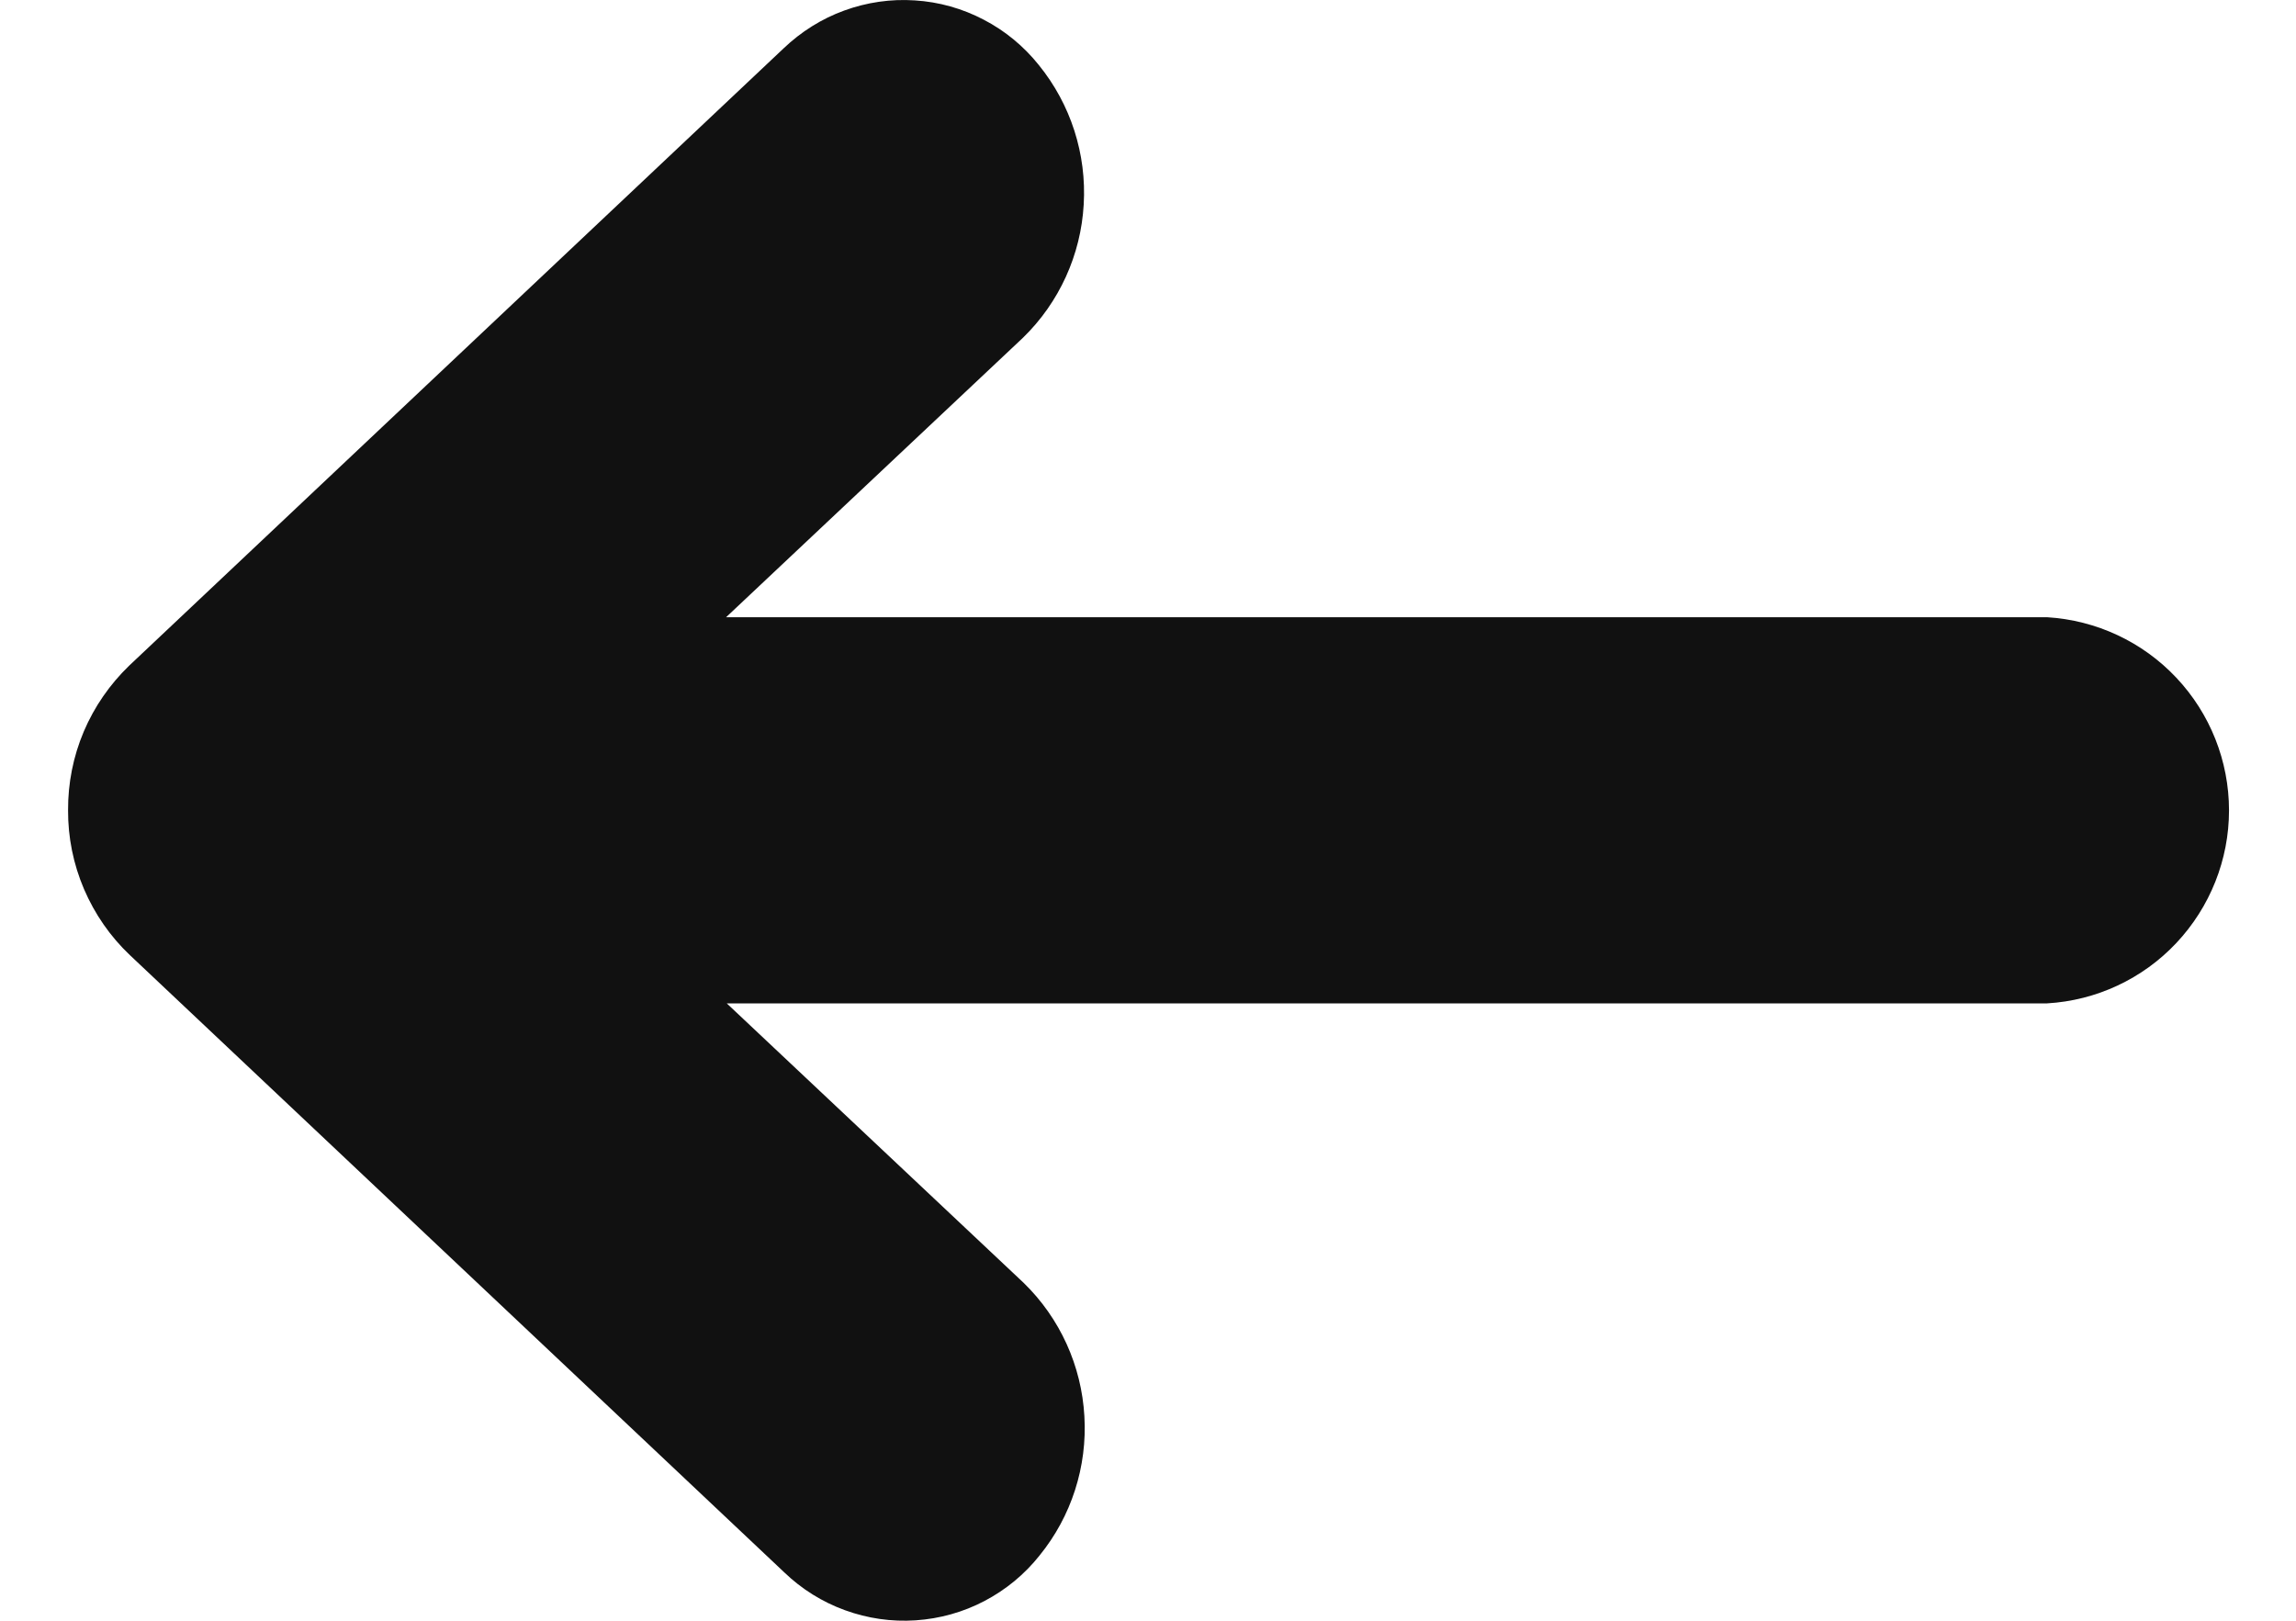 <svg width="17" height="12" viewBox="0 0 17 12" fill="none" xmlns="http://www.w3.org/2000/svg">
<path d="M0.504 5.999C0.503 5.799 0.542 5.601 0.62 5.417C0.698 5.233 0.813 5.067 0.957 4.928L5.802 0.358C5.931 0.235 6.083 0.139 6.251 0.078C6.418 0.017 6.597 -0.009 6.774 0.003C6.952 0.014 7.126 0.063 7.284 0.146C7.442 0.228 7.581 0.343 7.692 0.482C7.928 0.773 8.046 1.141 8.024 1.514C8.003 1.887 7.843 2.239 7.575 2.5L5.376 4.57H15.157C15.521 4.592 15.864 4.752 16.114 5.018C16.364 5.283 16.504 5.635 16.504 6C16.504 6.365 16.364 6.716 16.114 6.982C15.864 7.248 15.521 7.408 15.157 7.429H5.381L7.58 9.499C7.848 9.76 8.008 10.112 8.029 10.486C8.051 10.859 7.933 11.227 7.697 11.517C7.586 11.657 7.447 11.771 7.289 11.854C7.131 11.937 6.958 11.985 6.78 11.997C6.602 12.009 6.423 11.983 6.256 11.922C6.088 11.861 5.936 11.766 5.807 11.642L0.962 7.072C0.816 6.934 0.701 6.767 0.622 6.583C0.543 6.398 0.503 6.2 0.504 5.999Z" fill="#111111"/>
</svg>
